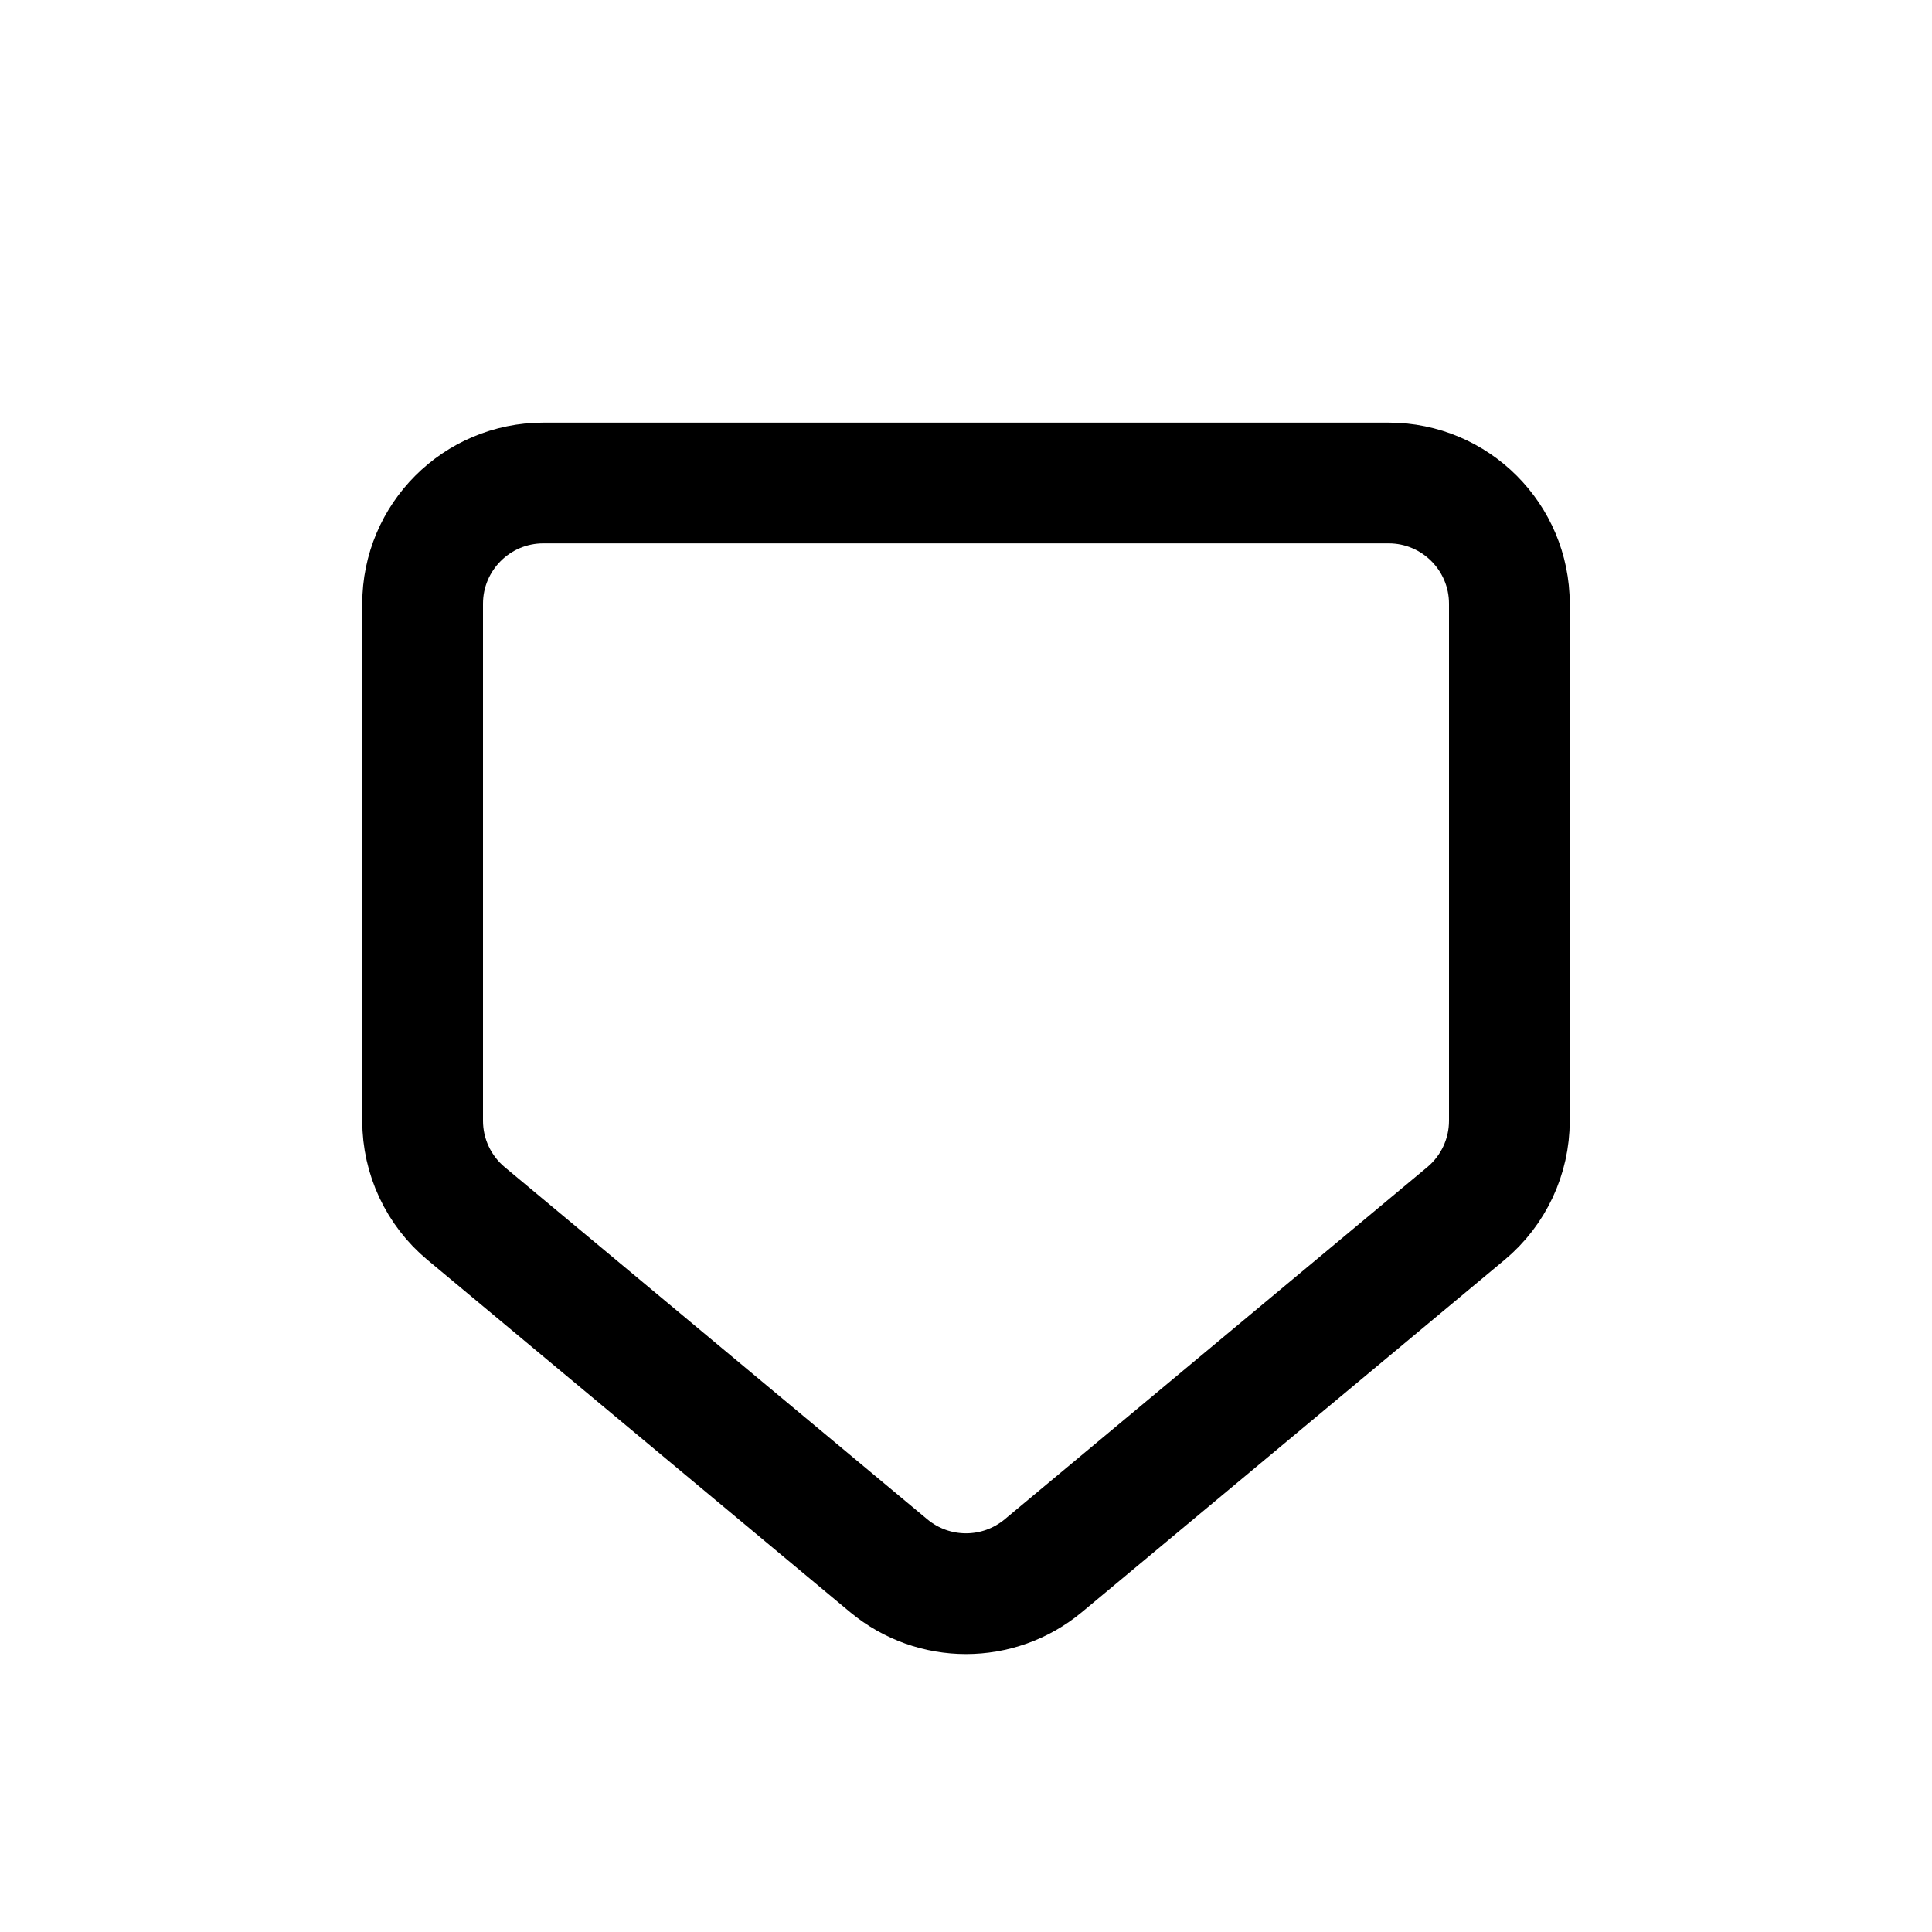 <svg width="64" height="64" viewBox="0 0 64 64" fill="none" xmlns="http://www.w3.org/2000/svg">
	<path
		d="M46 16H18C15.791 16 14 17.791 14 20V37.127C14 38.314 14.527 39.439 15.439 40.199L29.439 51.866C30.923 53.102 33.077 53.102 34.561 51.866L48.561 40.199C49.473 39.439 50 38.314 50 37.127V20C50 17.791 48.209 16 46 16Z"
		stroke="currentColor"
		stroke-width="4"
	/>
</svg>
